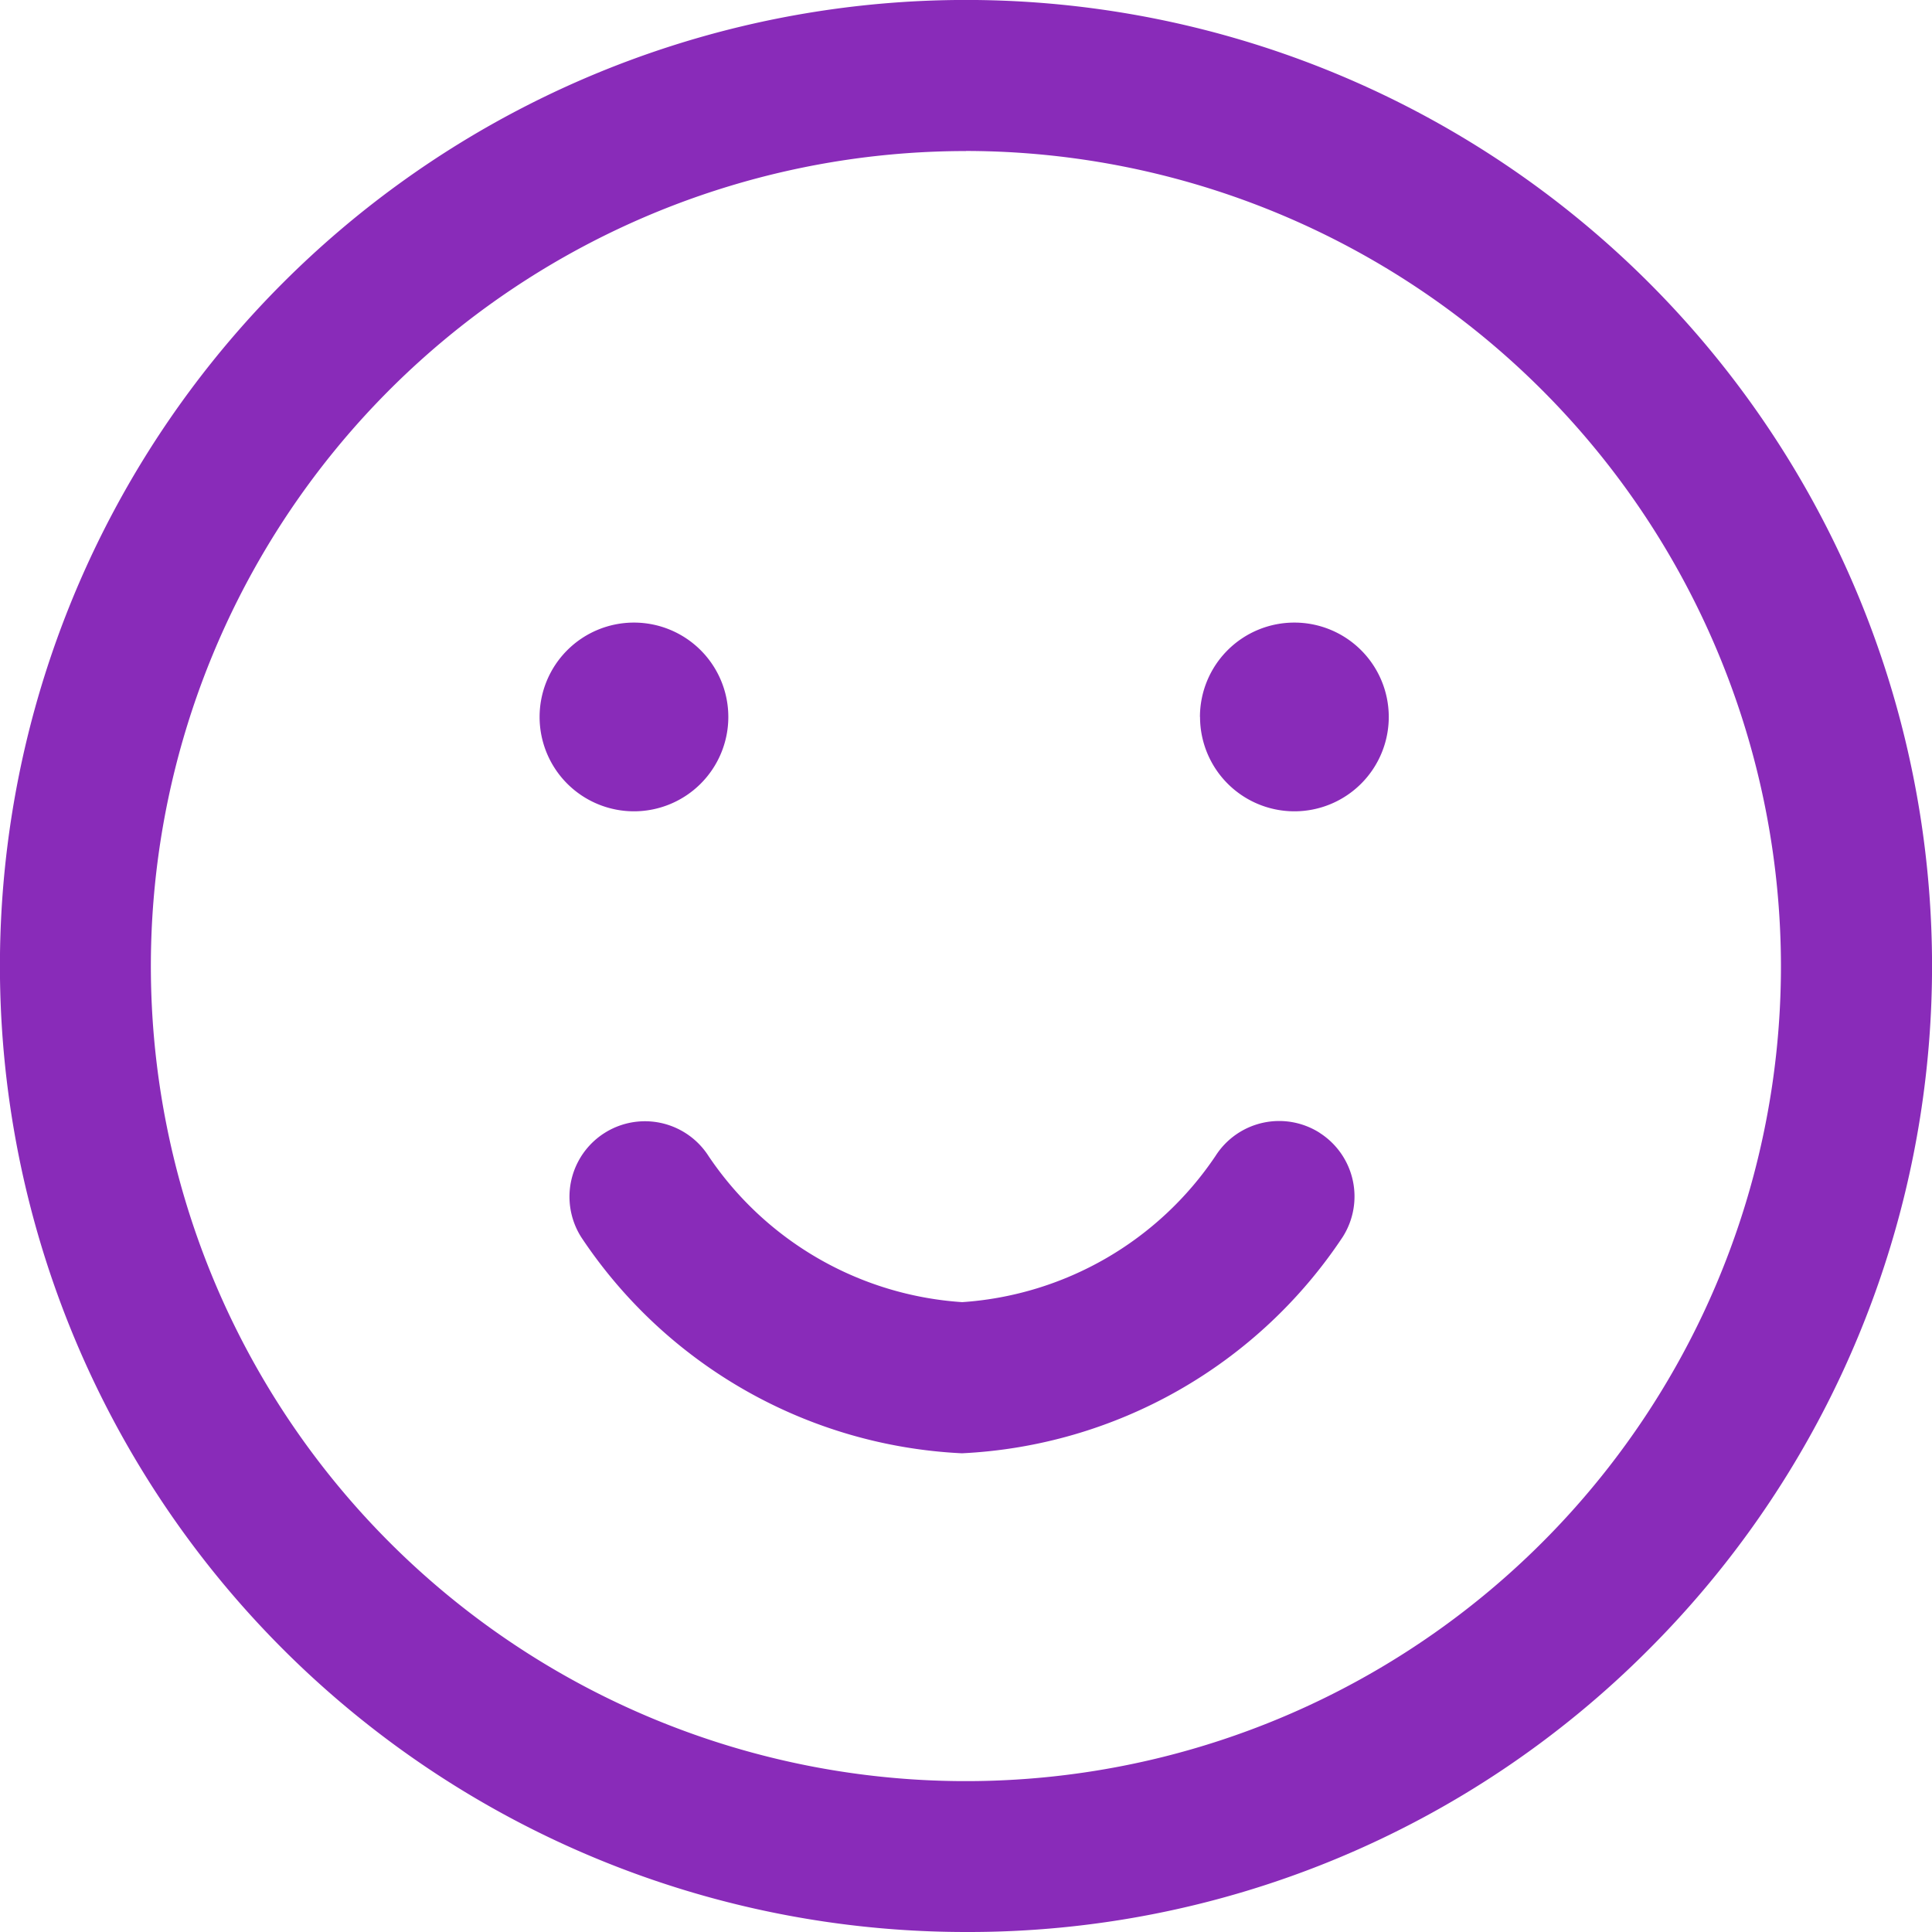 <svg xmlns="http://www.w3.org/2000/svg" width="20.72" height="20.72" viewBox="0 0 20.72 20.72">
  <path id="smile" d="M10.36,20.72A10.36,10.36,0,0,1,3.034,3.034,10.36,10.36,0,0,1,17.686,17.686,10.292,10.292,0,0,1,10.36,20.72Zm0-19.1A8.741,8.741,0,1,0,19.1,10.36,8.751,8.751,0,0,0,10.36,1.619Zm3.793,10.529a.809.809,0,0,0-1.117.248,3.562,3.562,0,0,1-2.717,1.568A3.562,3.562,0,0,1,7.6,12.4a.809.809,0,0,0-1.366.869,5.2,5.2,0,0,0,4.082,2.317A5.2,5.2,0,0,0,14.4,13.266a.809.809,0,0,0-.248-1.117ZM6.8,6.677A1.012,1.012,0,1,1,5.787,7.689,1.012,1.012,0,0,1,6.8,6.677Zm6.07,1.012a1.012,1.012,0,1,0,1.012-1.012A1.012,1.012,0,0,0,12.869,7.689Z" transform="translate(0)" fill="#892bb9"/>
</svg>
